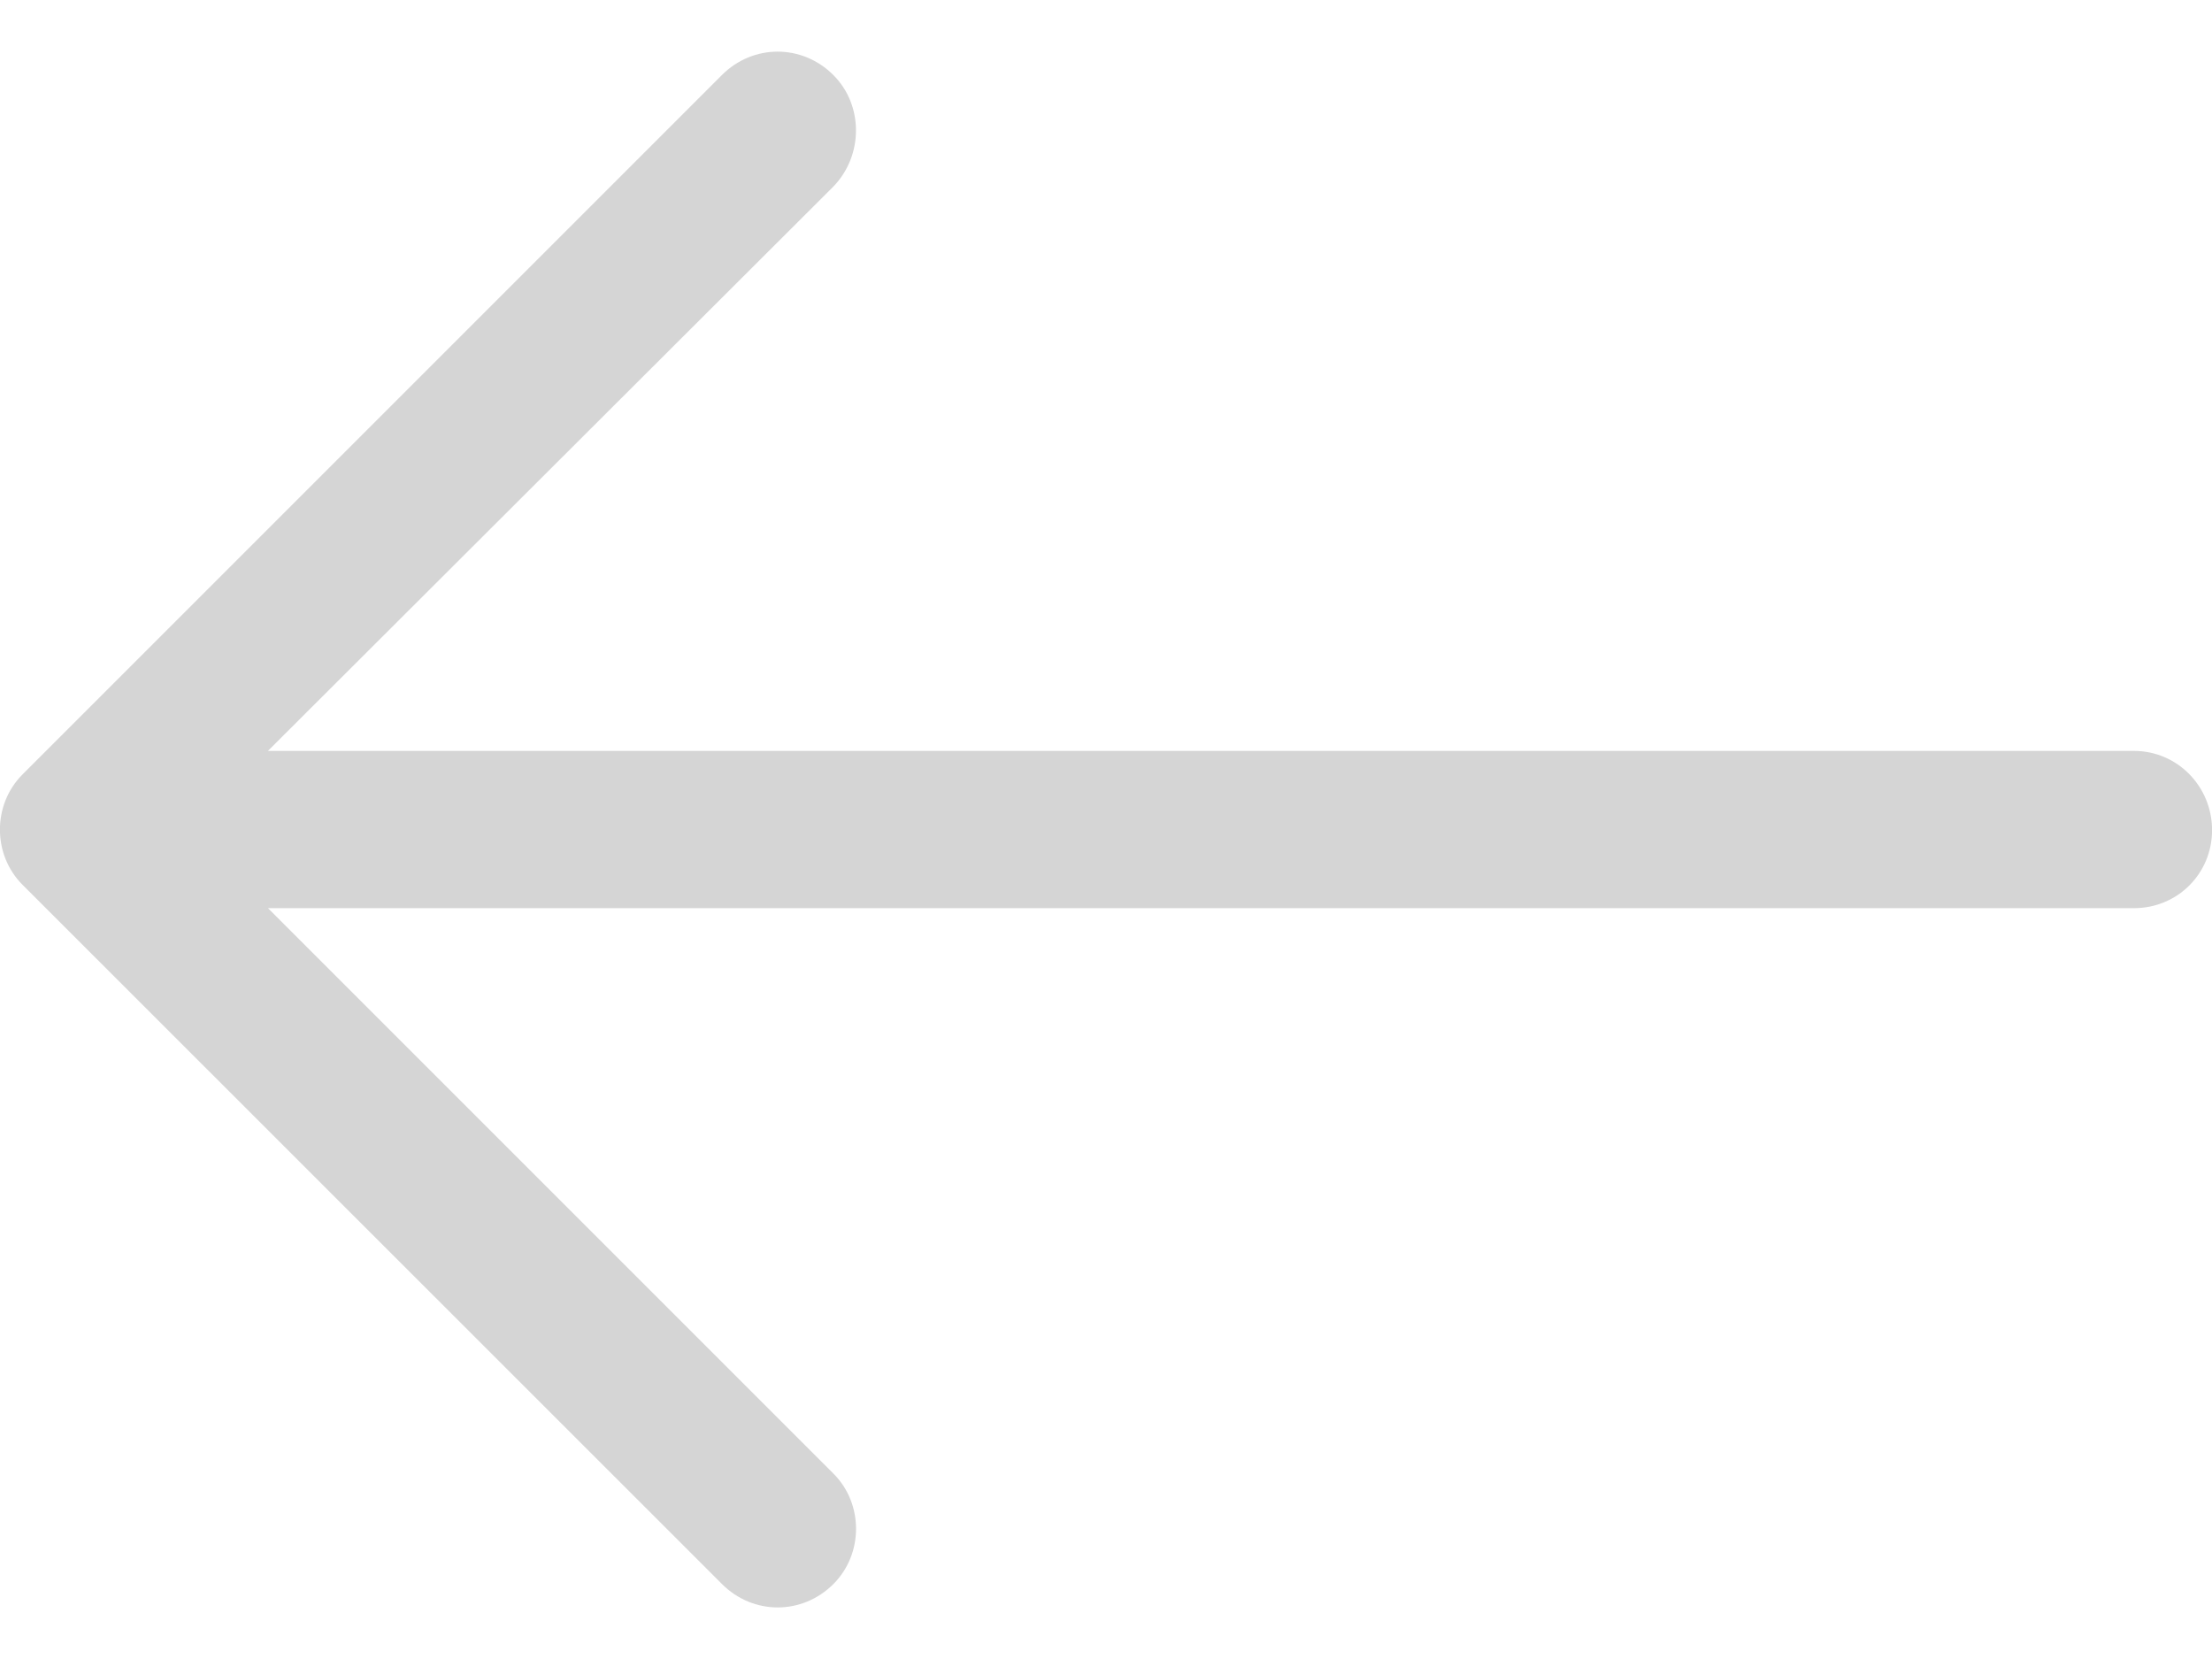 <svg width="32" height="24" viewBox="0 0 32 24" fill="none" xmlns="http://www.w3.org/2000/svg">
<path d="M10.444 22.915C10.895 23.367 11.606 23.367 12.057 22.915C12.493 22.479 12.493 21.753 12.057 21.318L3.877 13.138L30.871 13.138C31.501 13.138 32.001 12.638 32.001 12.009C32.001 11.379 31.501 10.863 30.871 10.863L3.876 10.863L12.056 2.699C12.492 2.248 12.492 1.521 12.056 1.086C11.605 0.634 10.894 0.634 10.443 1.086L0.326 11.203C-0.11 11.639 -0.11 12.364 0.326 12.8L10.444 22.915Z" fill="#D5D5D5"/>
</svg>
